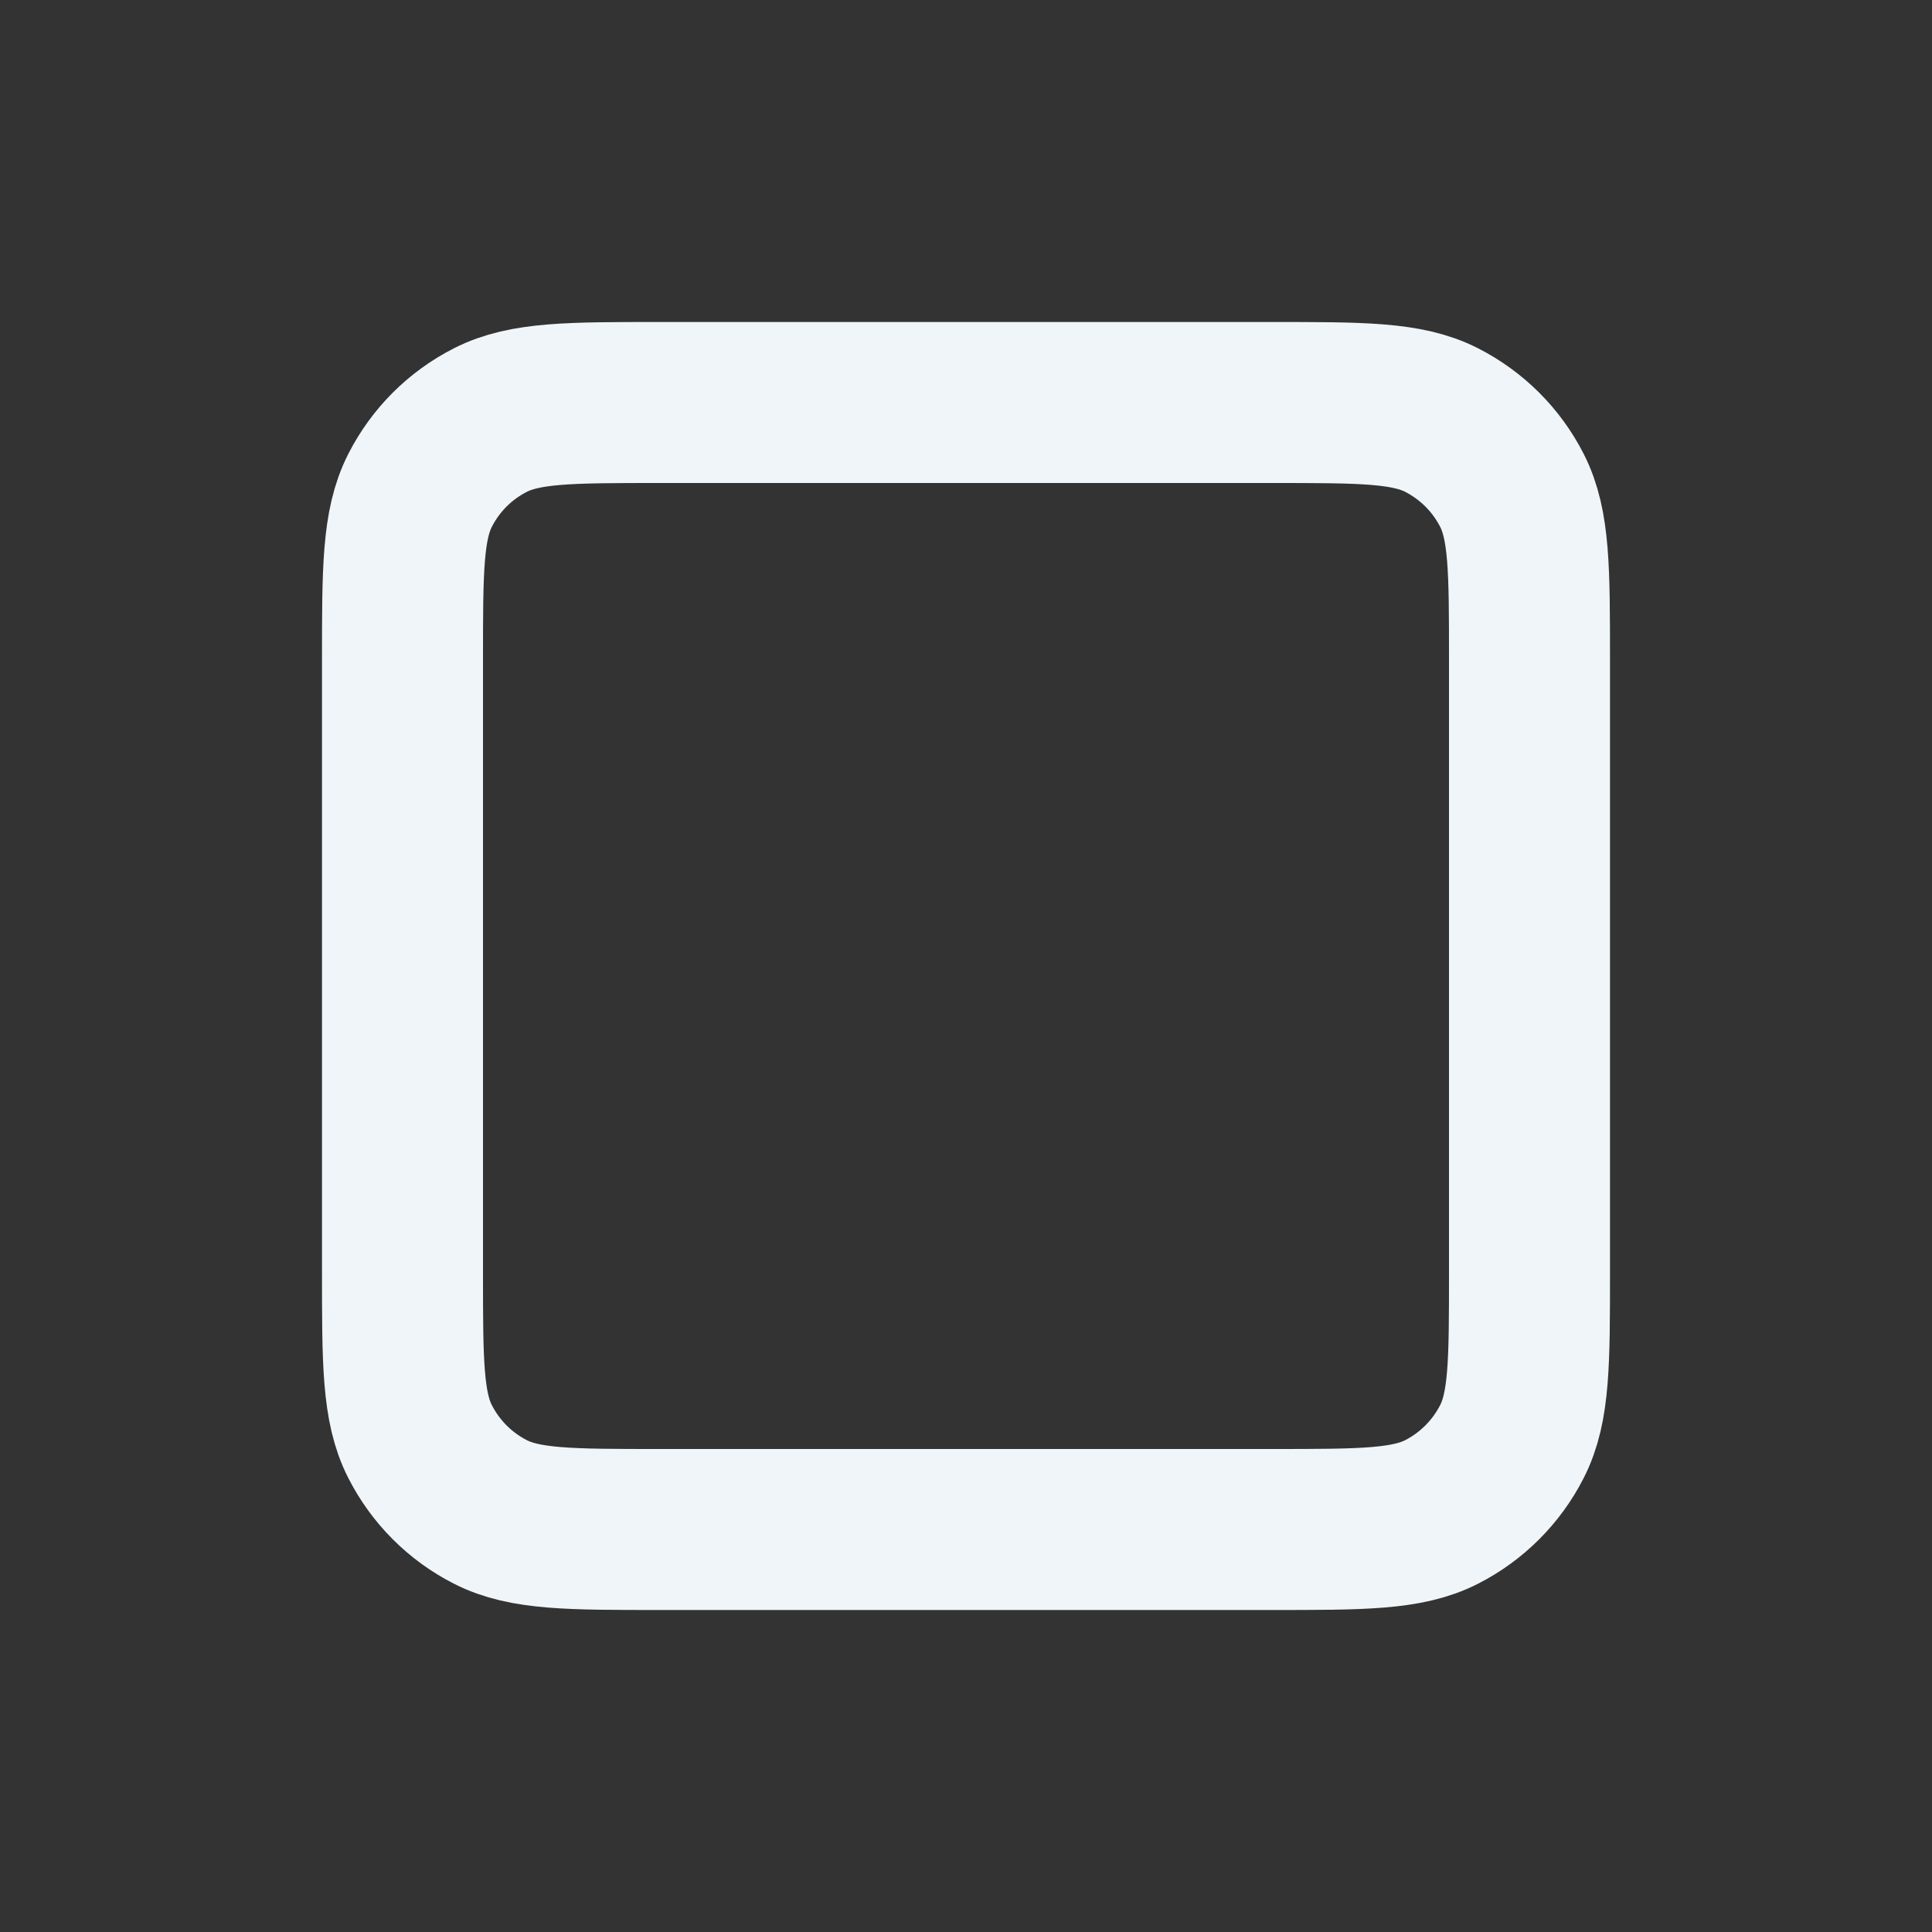 <svg width="24" height="24" viewBox="0 0 24 24" fill="none" xmlns="http://www.w3.org/2000/svg">
<rect x="0" y="0" width="24" height="24" fill="#333333" stroke="none"/>
<path d="M5 8.2V15.8C5 16.92 5 17.48 5.218 17.907C5.41 18.284 5.715 18.59 6.092 18.782C6.519 19 7.079 19 8.197 19H15.804C16.922 19 17.48 19 17.908 18.782C18.284 18.59 18.59 18.284 18.782 17.907C19 17.48 19 16.921 19 15.803V8.197C19 7.079 19 6.519 18.782 6.092C18.59 5.715 18.284 5.41 17.908 5.218C17.48 5 16.92 5 15.8 5H8.2C7.08 5 6.52 5 6.092 5.218C5.715 5.41 5.41 5.715 5.218 6.092C5 6.52 5 7.08 5 8.2Z" stroke="#EFF5F8" stroke-width="2" stroke-linecap="round" stroke-linejoin="round"/>
</svg>
